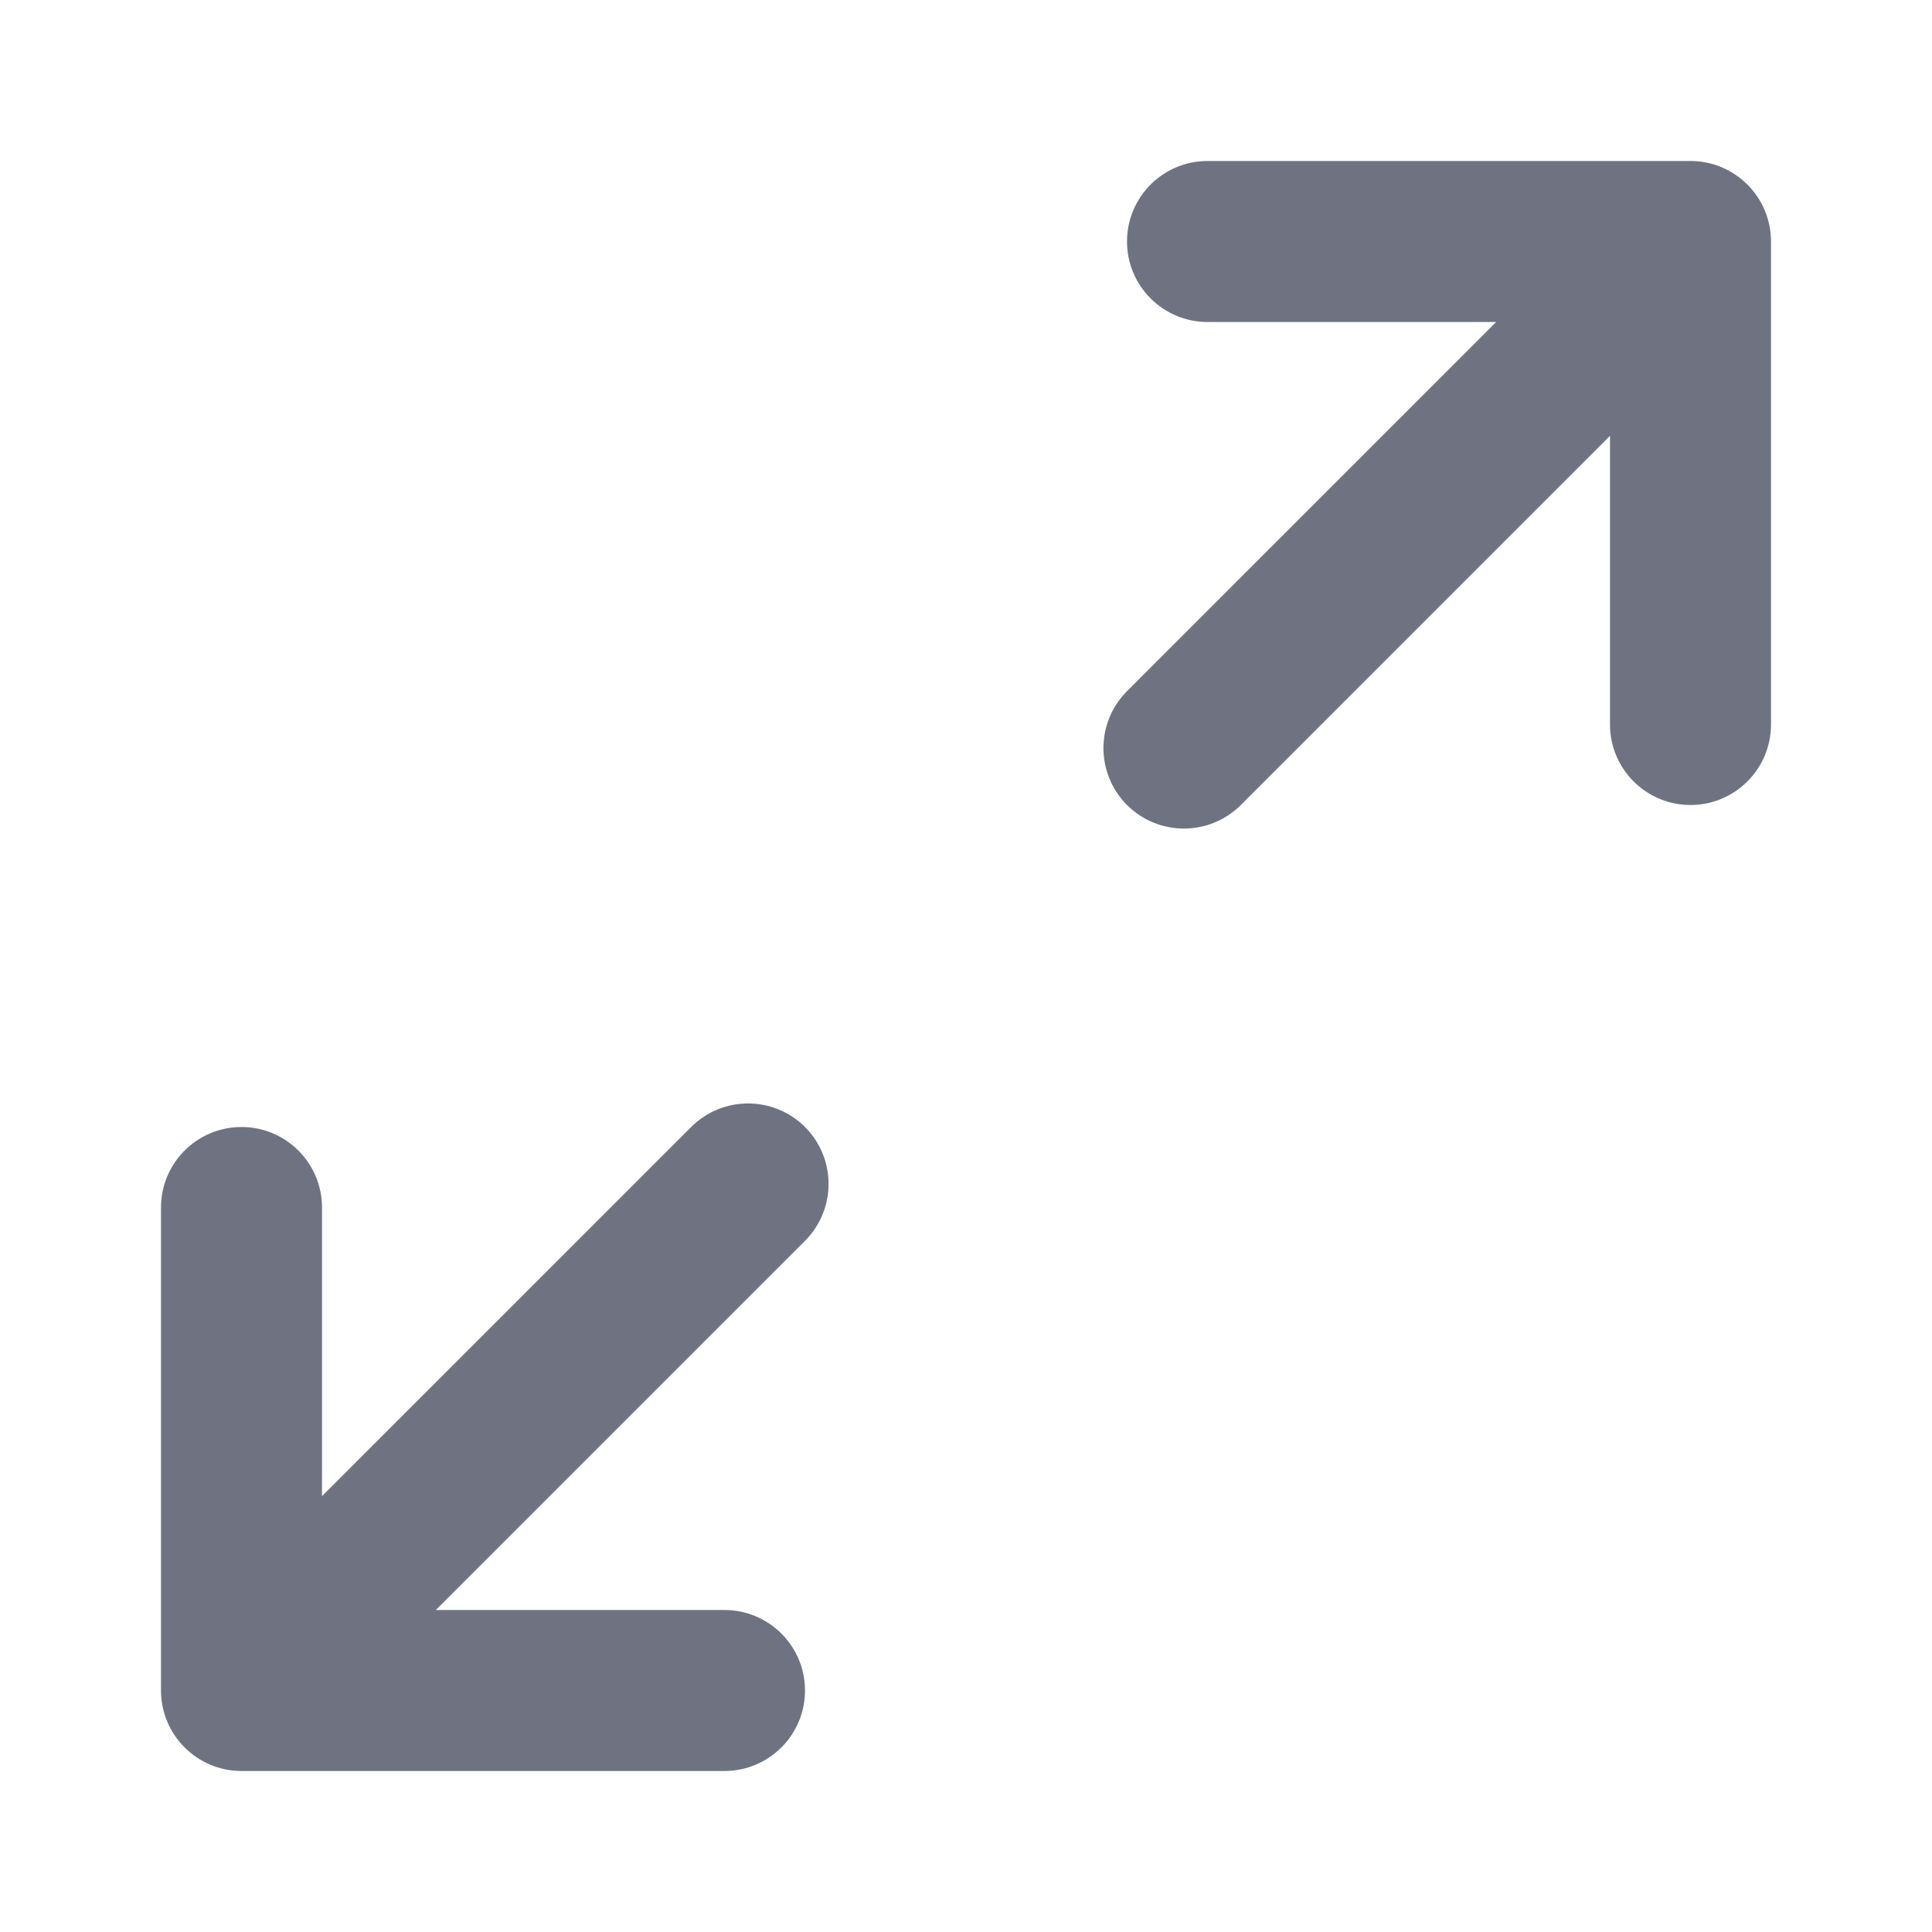 <svg width="24" height="24" viewBox="0 0 24 24" fill="none" xmlns="http://www.w3.org/2000/svg">
<path d="M14 3C14 3.552 14.448 4 15 4H18.586L14 8.586C13.61 8.976 13.61 9.609 14 10C14.39 10.39 15.024 10.39 15.414 10L20 5.414V9C20 9.552 20.448 10 21 10C21.552 10 22 9.552 22 9V3C22 2.448 21.552 2 21 2H15C14.448 2 14 2.448 14 3Z" fill="#6F7381"/>
<path d="M10 21C10 20.448 9.552 20 9 20H5.414L10 15.414C10.39 15.024 10.39 14.39 10 14C9.609 13.61 8.976 13.61 8.586 14L4 18.586V15C4 14.448 3.552 14 3 14C2.448 14 2 14.448 2 15V21C2 21.552 2.448 22 3 22H9C9.552 22 10 21.552 10 21Z" fill="#6F7381"/>
</svg>
